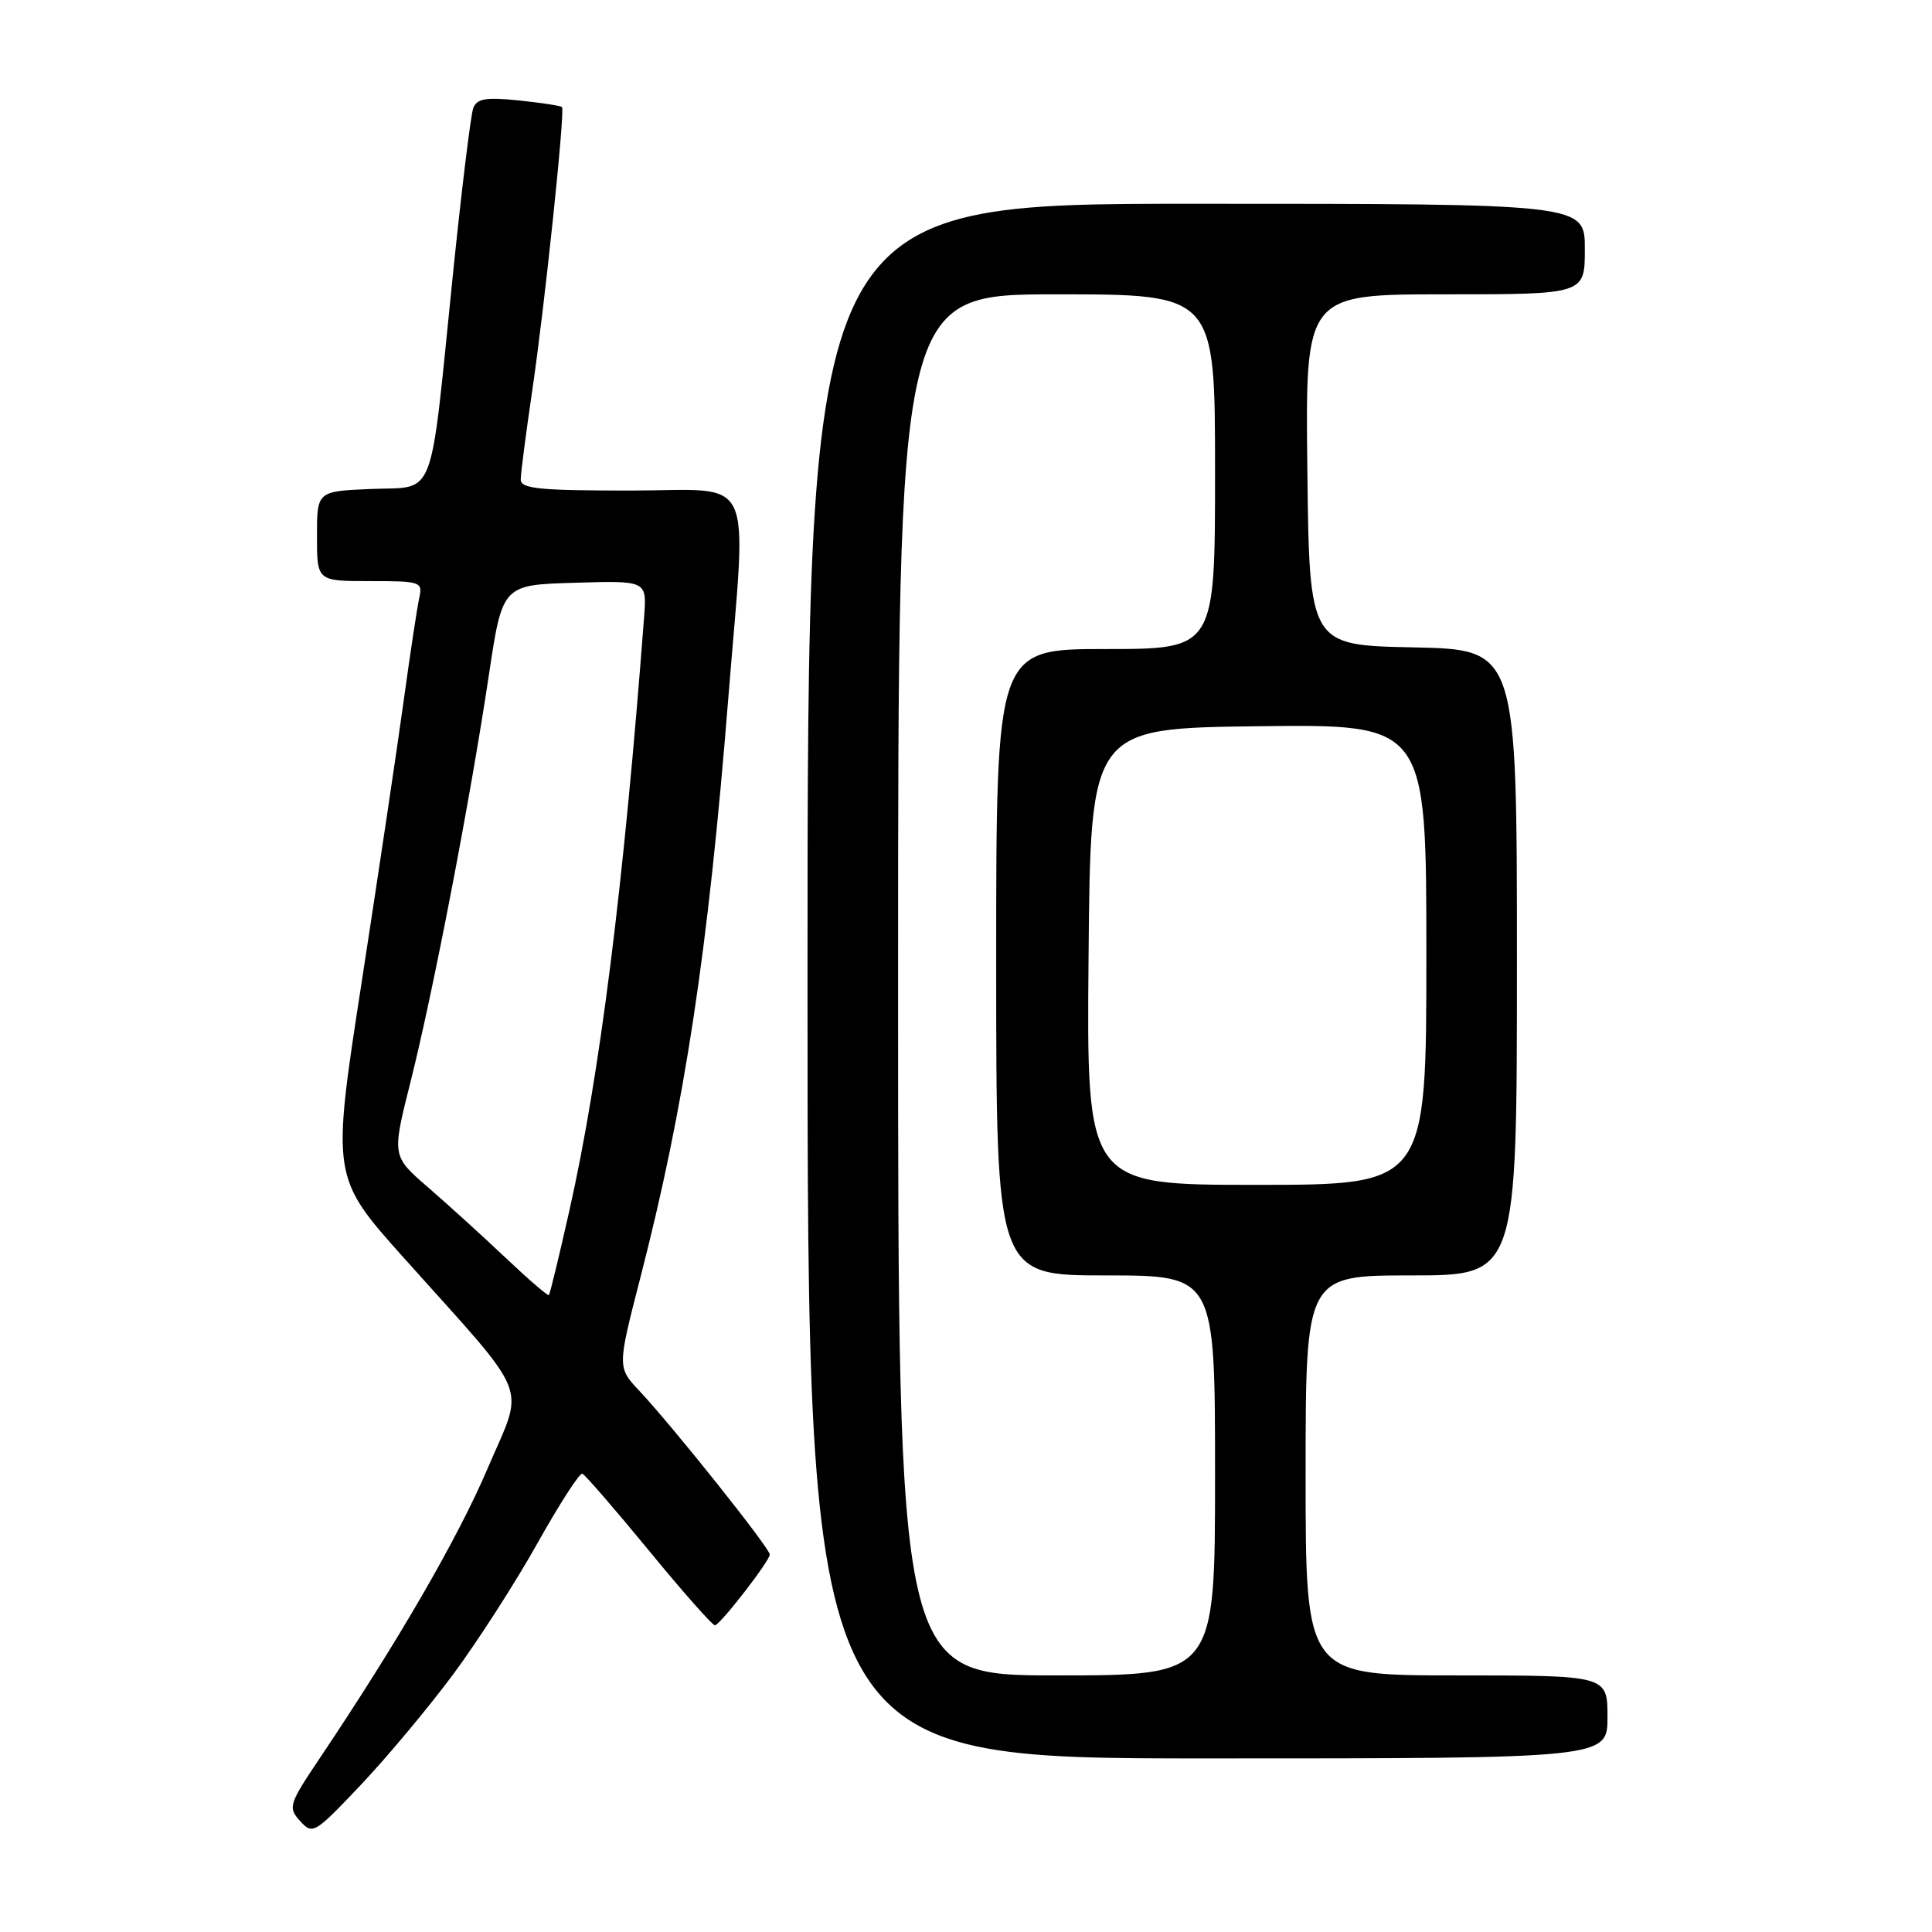 <?xml version="1.0" encoding="UTF-8" standalone="no"?>
<!DOCTYPE svg PUBLIC "-//W3C//DTD SVG 1.1//EN" "http://www.w3.org/Graphics/SVG/1.1/DTD/svg11.dtd" >
<svg xmlns="http://www.w3.org/2000/svg" xmlns:xlink="http://www.w3.org/1999/xlink" version="1.1" viewBox="0 0 256 256">
 <g >
 <path fill="currentColor"
d=" M 60.04 221.87 C 63.30 217.47 68.34 209.63 71.23 204.46 C 74.13 199.28 76.80 195.15 77.16 195.27 C 77.52 195.40 81.50 200.00 86.02 205.50 C 90.53 211.00 94.46 215.44 94.75 215.36 C 95.56 215.14 102.00 206.82 102.00 205.98 C 102.00 205.14 89.18 189.05 84.76 184.34 C 81.79 181.19 81.79 181.19 84.84 169.34 C 90.73 146.49 93.81 126.19 96.49 92.67 C 98.95 61.92 100.40 65.00 83.50 65.00 C 71.41 65.00 69.00 64.76 69.00 63.53 C 69.00 62.72 69.69 57.43 70.52 51.78 C 72.16 40.72 74.89 14.70 74.47 14.19 C 74.33 14.02 71.76 13.62 68.76 13.31 C 64.38 12.86 63.19 13.06 62.71 14.32 C 62.38 15.18 61.15 25.25 59.98 36.69 C 56.90 66.92 57.85 64.44 49.21 64.79 C 42.00 65.09 42.00 65.09 42.00 71.04 C 42.00 77.00 42.00 77.00 49.02 77.00 C 55.78 77.00 56.02 77.08 55.55 79.25 C 55.27 80.49 54.34 86.67 53.47 93.00 C 52.60 99.33 50.09 116.08 47.91 130.23 C 43.93 155.97 43.93 155.97 53.56 166.73 C 70.61 185.78 69.53 183.06 64.62 194.56 C 60.64 203.87 52.80 217.42 42.49 232.79 C 38.25 239.10 38.13 239.49 39.77 241.30 C 41.43 243.13 41.68 242.98 47.79 236.53 C 51.26 232.87 56.77 226.27 60.04 221.87 Z  M 213.00 227.50 C 213.00 222.00 213.00 222.00 193.00 222.00 C 173.00 222.00 173.00 222.00 173.00 195.50 C 173.00 169.00 173.00 169.00 187.00 169.00 C 201.00 169.00 201.00 169.00 201.00 127.53 C 201.00 86.06 201.00 86.06 187.25 85.78 C 173.50 85.50 173.50 85.50 173.23 62.25 C 172.96 39.00 172.96 39.00 191.48 39.00 C 210.00 39.00 210.00 39.00 210.00 33.00 C 210.00 27.00 210.00 27.00 158.50 27.00 C 107.00 27.00 107.00 27.00 107.00 130.00 C 107.00 233.00 107.00 233.00 160.00 233.00 C 213.00 233.00 213.00 233.00 213.00 227.50 Z  M 66.99 166.66 C 63.97 163.80 59.34 159.60 56.71 157.32 C 51.92 153.18 51.92 153.18 54.40 143.34 C 57.39 131.47 62.31 105.94 64.77 89.50 C 66.57 77.50 66.57 77.50 76.14 77.22 C 85.71 76.93 85.71 76.93 85.35 81.72 C 82.65 117.35 79.49 142.43 75.44 160.43 C 74.09 166.44 72.87 171.47 72.73 171.61 C 72.59 171.74 70.01 169.52 66.99 166.66 Z  M 119.00 130.50 C 119.00 39.00 119.00 39.00 140.00 39.00 C 161.00 39.00 161.00 39.00 161.00 62.50 C 161.00 86.00 161.00 86.00 146.50 86.00 C 132.00 86.00 132.00 86.00 132.00 127.50 C 132.00 169.00 132.00 169.00 146.50 169.00 C 161.00 169.00 161.00 169.00 161.00 195.50 C 161.00 222.00 161.00 222.00 140.00 222.00 C 119.00 222.00 119.00 222.00 119.00 130.50 Z  M 144.24 126.75 C 144.50 96.50 144.50 96.50 166.75 96.23 C 189.00 95.96 189.00 95.96 189.00 126.48 C 189.00 157.00 189.00 157.00 166.49 157.00 C 143.97 157.00 143.97 157.00 144.24 126.75 Z "/>
</g>
</svg>